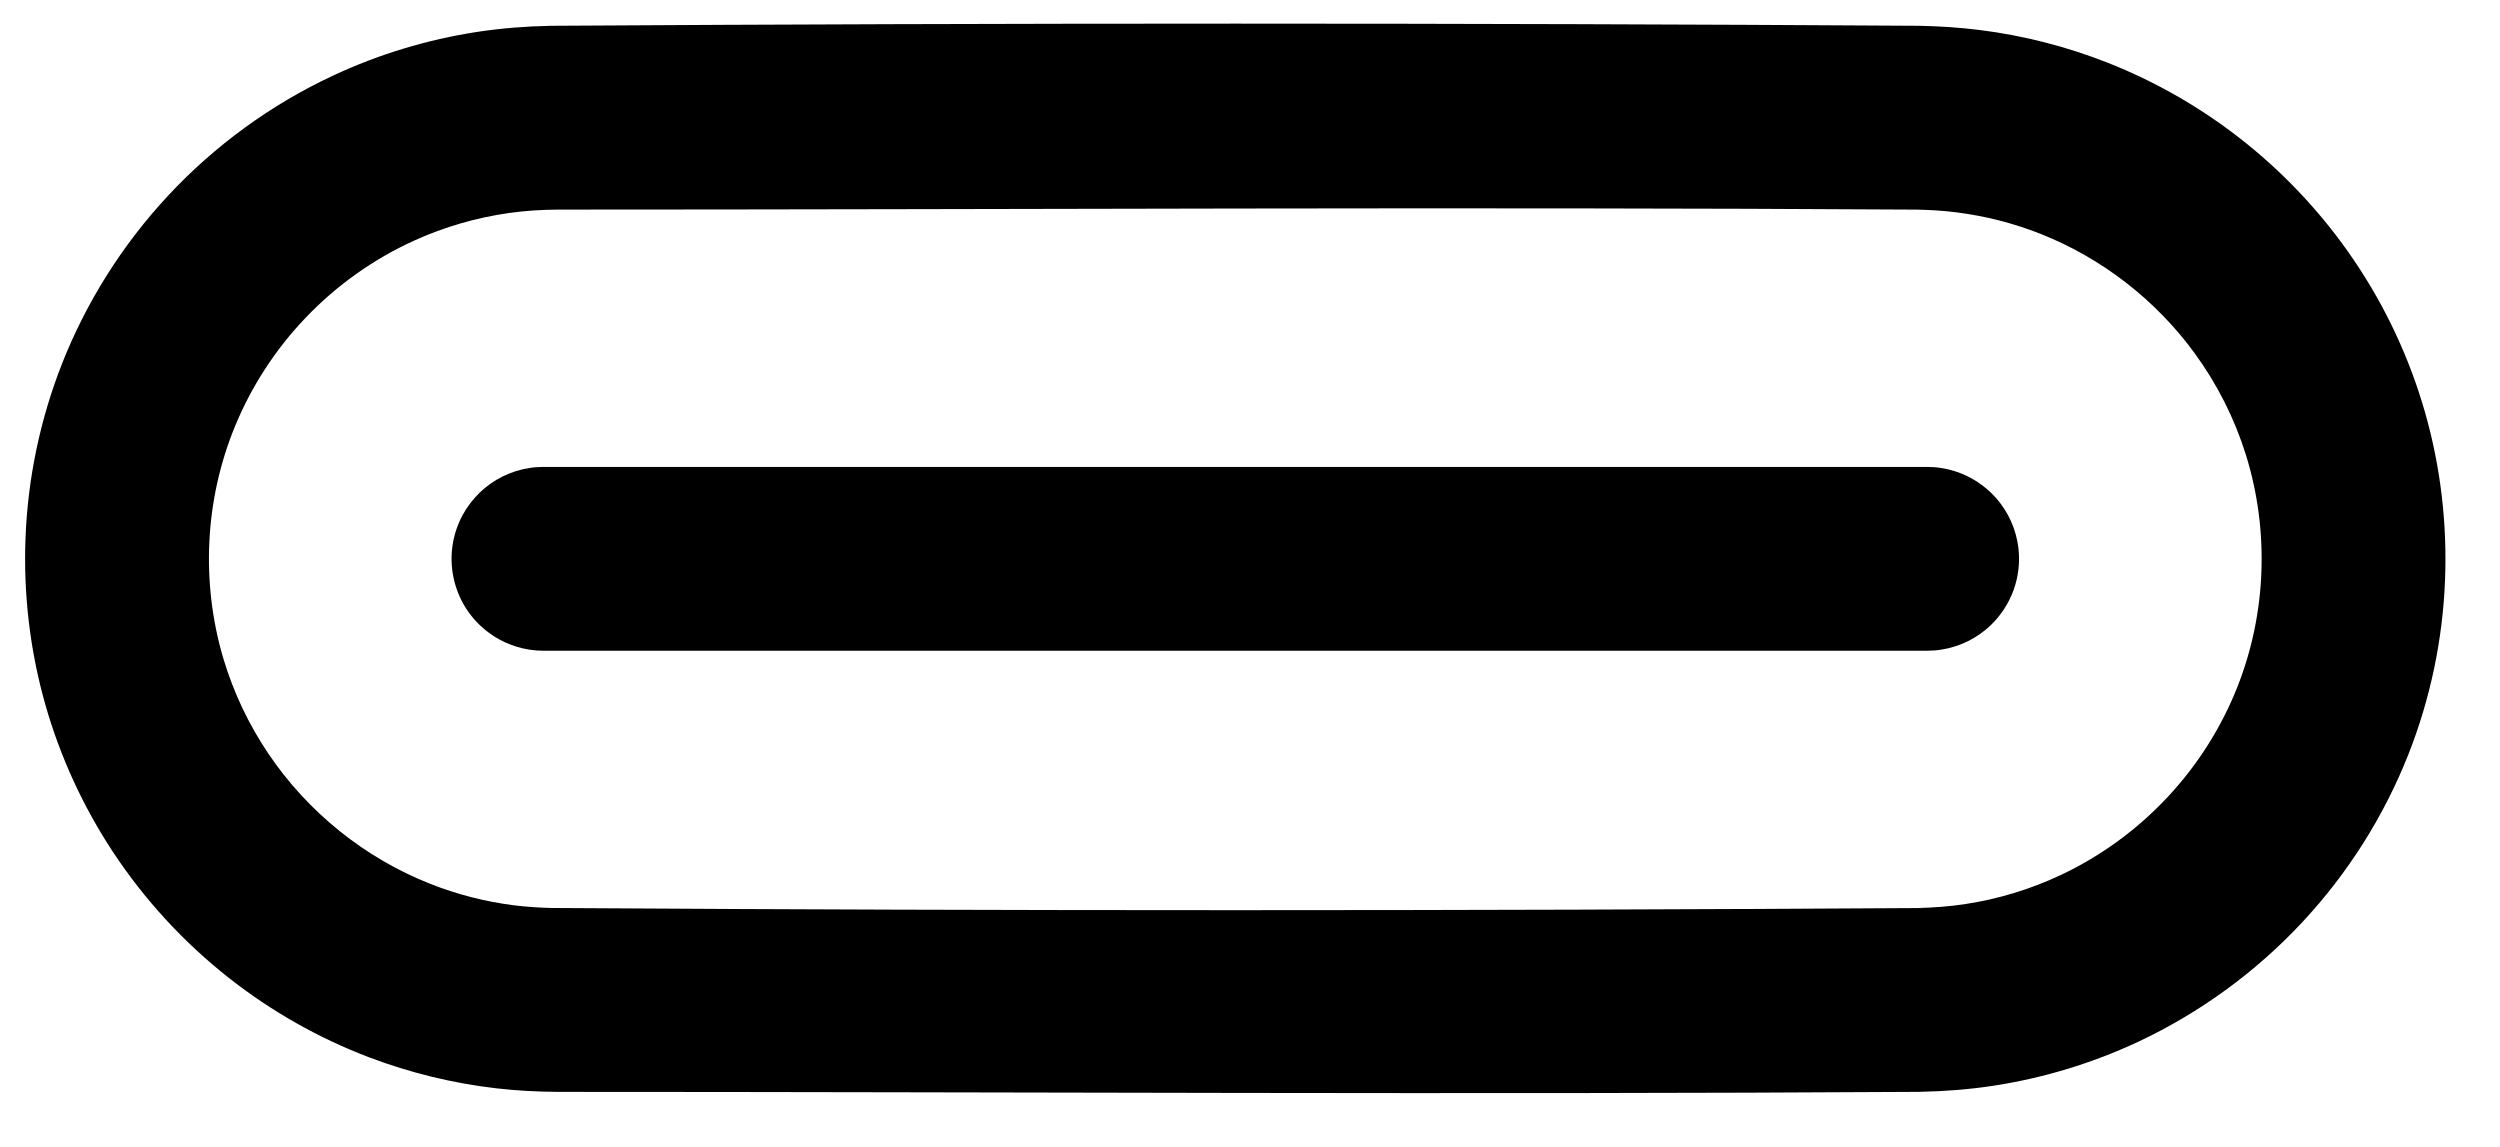 <?xml version="1.0" encoding="UTF-8"?>
<svg width="85px" height="39px" viewBox="0 0 85 39" version="1.1" xmlns="http://www.w3.org/2000/svg" xmlns:xlink="http://www.w3.org/1999/xlink">
    <title>usbc icon</title>
    <g id="Page-1" stroke="none" stroke-width="1" fill="none" fill-rule="evenodd">
        <g id="usbc-icon" fill="#000000" fill-rule="nonzero">
            <g id="Group" transform="translate(0.508, 0.15)">
                <path d="M64.748,0.727 C65.44,0.741 66.131,0.785 66.818,0.872 C68.303,1.06 69.765,1.435 71.159,1.985 C72.857,2.655 74.452,3.585 75.873,4.73 C77.284,5.867 78.525,7.215 79.539,8.717 C80.61,10.3 81.426,12.052 81.949,13.891 C82.471,15.727 82.697,17.642 82.624,19.548 C82.548,21.583 82.126,23.601 81.379,25.494 C80.549,27.598 79.321,29.54 77.78,31.194 C76.194,32.898 74.281,34.292 72.172,35.279 C70.619,36.003 68.964,36.506 67.27,36.765 C66.434,36.893 65.592,36.956 64.748,36.973 C49.318,37.07 33.888,36.974 18.46,36.974 C17.768,36.969 17.079,36.934 16.393,36.856 C14.902,36.685 13.434,36.328 12.032,35.795 C10.324,35.145 8.717,34.234 7.281,33.105 C5.742,31.895 4.4,30.436 3.323,28.801 C2.313,27.266 1.537,25.577 1.034,23.808 C0.512,21.974 0.286,20.057 0.359,18.151 C0.436,16.118 0.858,14.1 1.605,12.205 C2.435,10.102 3.663,8.161 5.204,6.506 C6.789,4.802 8.702,3.407 10.812,2.422 C12.364,1.696 14.02,1.195 15.714,0.935 C16.55,0.807 17.391,0.743 18.236,0.727 C33.74,0.629 49.244,0.629 64.748,0.727 Z M18.48,6.976 C17.919,6.979 17.362,7.013 16.807,7.091 C15.696,7.247 14.609,7.562 13.587,8.024 C12.196,8.653 10.931,9.554 9.876,10.661 C8.853,11.733 8.034,12.995 7.473,14.366 C6.97,15.596 6.679,16.909 6.612,18.237 C6.543,19.586 6.701,20.944 7.086,22.239 C7.429,23.391 7.95,24.488 8.623,25.484 C9.961,27.464 11.895,29.023 14.12,29.9 C15.029,30.26 15.985,30.505 16.955,30.629 C17.407,30.685 17.86,30.715 18.315,30.723 C33.766,30.821 49.218,30.821 64.668,30.723 C65.223,30.712 65.775,30.671 66.324,30.586 C67.431,30.418 68.513,30.089 69.527,29.615 C70.91,28.969 72.165,28.053 73.205,26.935 C74.215,25.851 75.021,24.579 75.565,23.201 C76.054,21.961 76.329,20.642 76.379,19.31 C76.43,17.963 76.256,16.609 75.854,15.32 C75.469,14.083 74.878,12.912 74.114,11.865 C72.791,10.05 70.954,8.624 68.864,7.799 C67.955,7.44 66.999,7.195 66.028,7.072 C65.577,7.014 65.124,6.986 64.668,6.977 C49.272,6.879 33.875,6.976 18.48,6.976 Z" id="Shape"></path>
            </g>
            <g id="Group" transform="translate(14.511, 15)">
                <path d="M51.251,0.884 C51.33,0.893 51.41,0.899 51.489,0.912 C51.647,0.936 51.802,0.972 51.955,1.021 C52.488,1.19 52.972,1.503 53.345,1.921 C53.557,2.159 53.733,2.43 53.863,2.722 C53.994,3.013 54.079,3.324 54.116,3.642 C54.171,4.118 54.115,4.605 53.953,5.056 C53.791,5.507 53.524,5.919 53.179,6.252 C52.949,6.473 52.685,6.659 52.398,6.801 C52.112,6.942 51.804,7.04 51.489,7.088 C51.278,7.121 51.224,7.117 51.012,7.125 L3.967,7.125 C3.887,7.122 3.807,7.122 3.727,7.116 C3.568,7.104 3.41,7.079 3.255,7.043 C2.71,6.915 2.203,6.64 1.8,6.252 C1.512,5.975 1.278,5.643 1.115,5.278 C0.919,4.841 0.826,4.359 0.844,3.88 C0.862,3.401 0.992,2.928 1.221,2.507 C1.374,2.227 1.57,1.97 1.8,1.748 C2.03,1.527 2.294,1.341 2.58,1.199 C2.866,1.058 3.174,0.96 3.49,0.912 C3.7,0.879 3.754,0.883 3.967,0.875 L51.012,0.875 C51.091,0.878 51.171,0.881 51.251,0.884 Z" id="Path"></path>
            </g>
        </g>
    </g>
</svg>